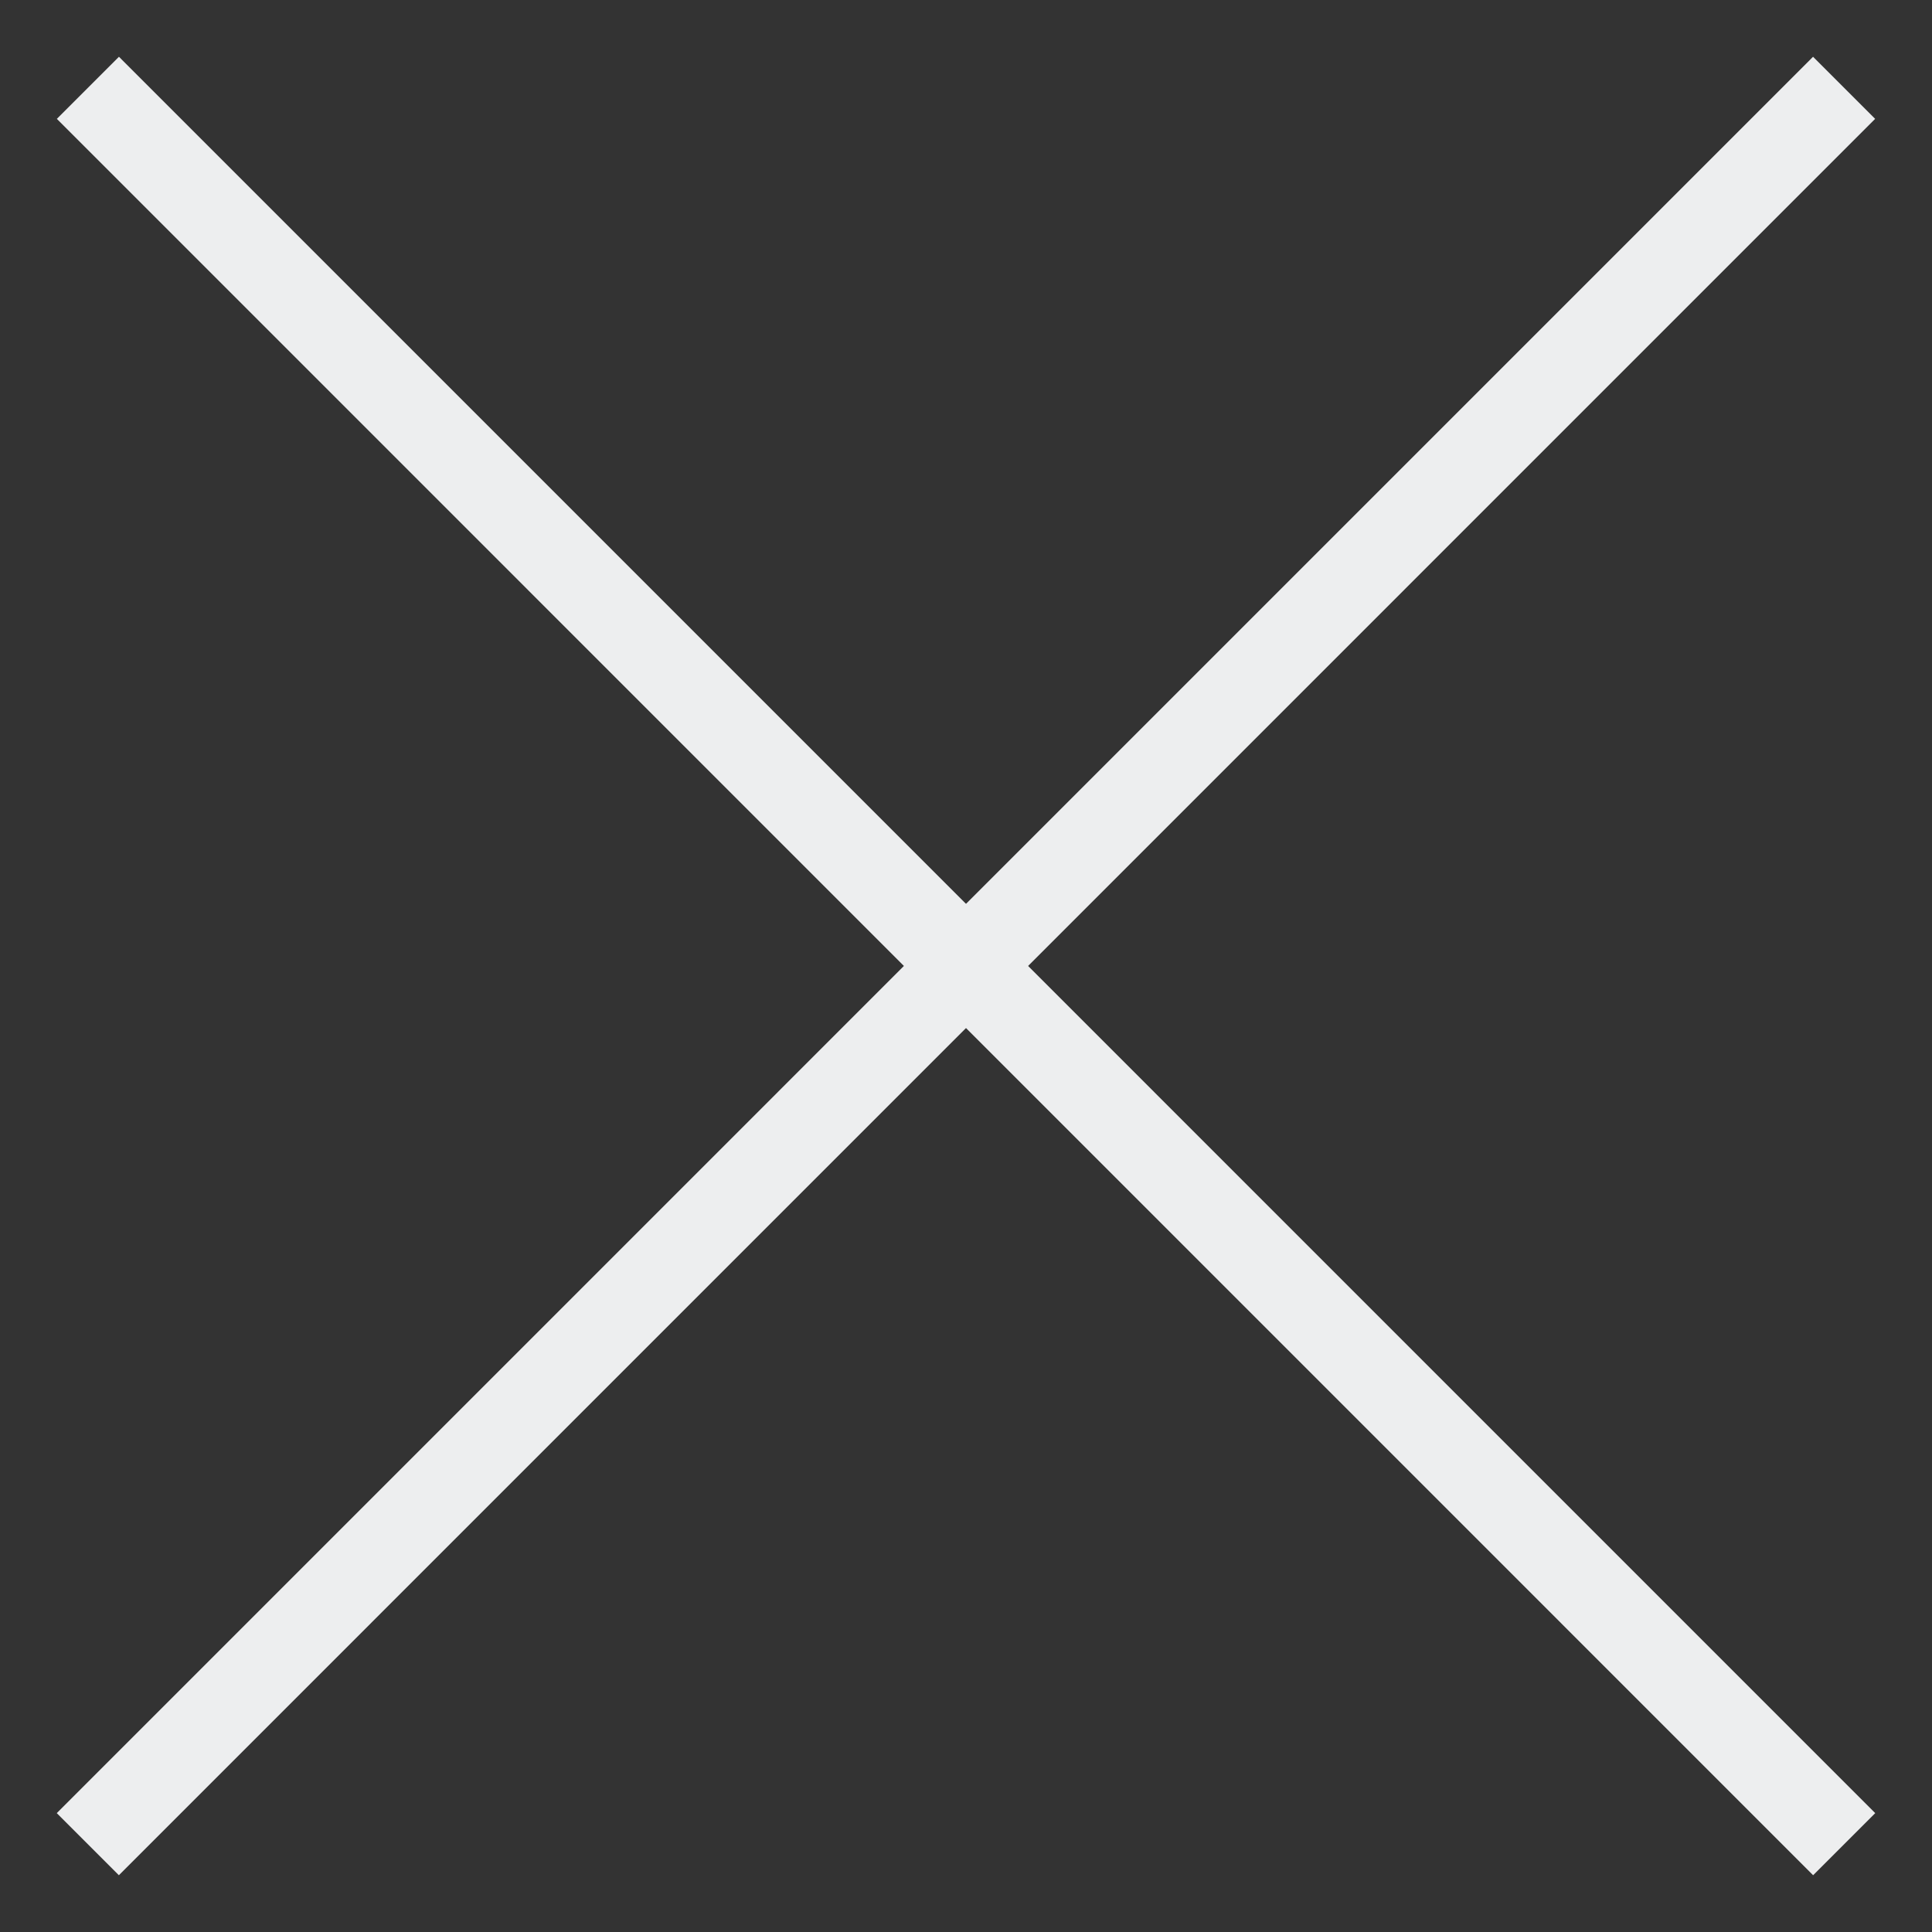 <svg width="22" height="22" viewBox="0 0 22 22" fill="none" xmlns="http://www.w3.org/2000/svg">
<rect x="0" y="0" width="22" height="22" fill="#333333" stroke="none"/>
<path d="M20.999 1L1 21" stroke="#EDEEEF"/>
<path d="M1.001 1L21 21" stroke="#EDEEEF"/>
</svg>
